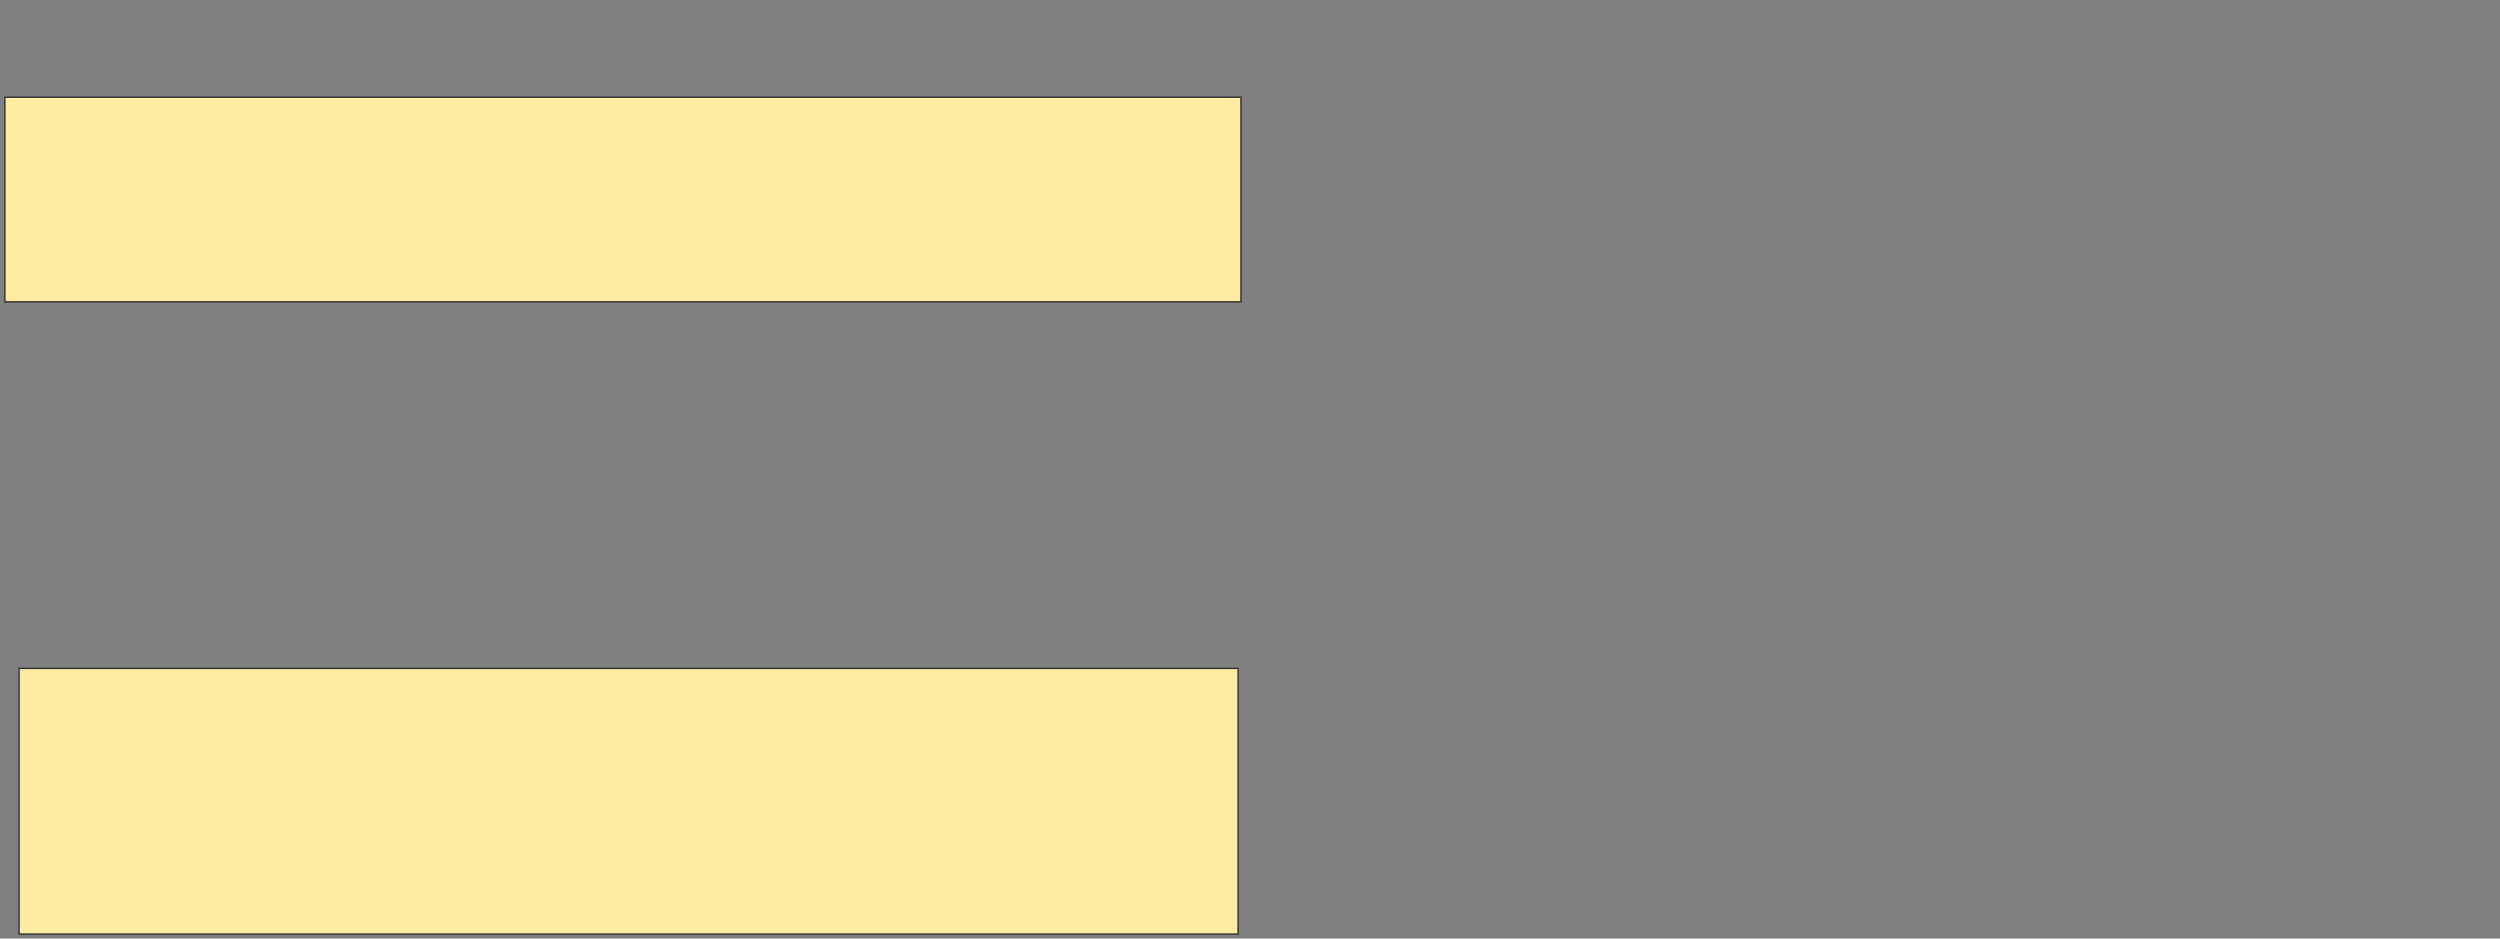 <svg xmlns="http://www.w3.org/2000/svg" width="1814" height="681">
 <rect width="100%" height="100%" fill="#808080" stroke="none"/>
 <!-- Created with Image Occlusion Enhanced -->
 <g>
  <title>Labels</title>
 </g>
 <g>
  <title>Masks</title>
  <rect id="f031473dd95b49fb8808e7adec36d7dd-ao-1" height="148.454" width="896.907" y="70.546" x="3.526" stroke="#2D2D2D" fill="#FFEBA2"/>
  
  <rect id="f031473dd95b49fb8808e7adec36d7dd-ao-3" height="192.784" width="884.536" y="484.979" x="13.835" stroke="#2D2D2D" fill="#FFEBA2"/>
 </g>
</svg>